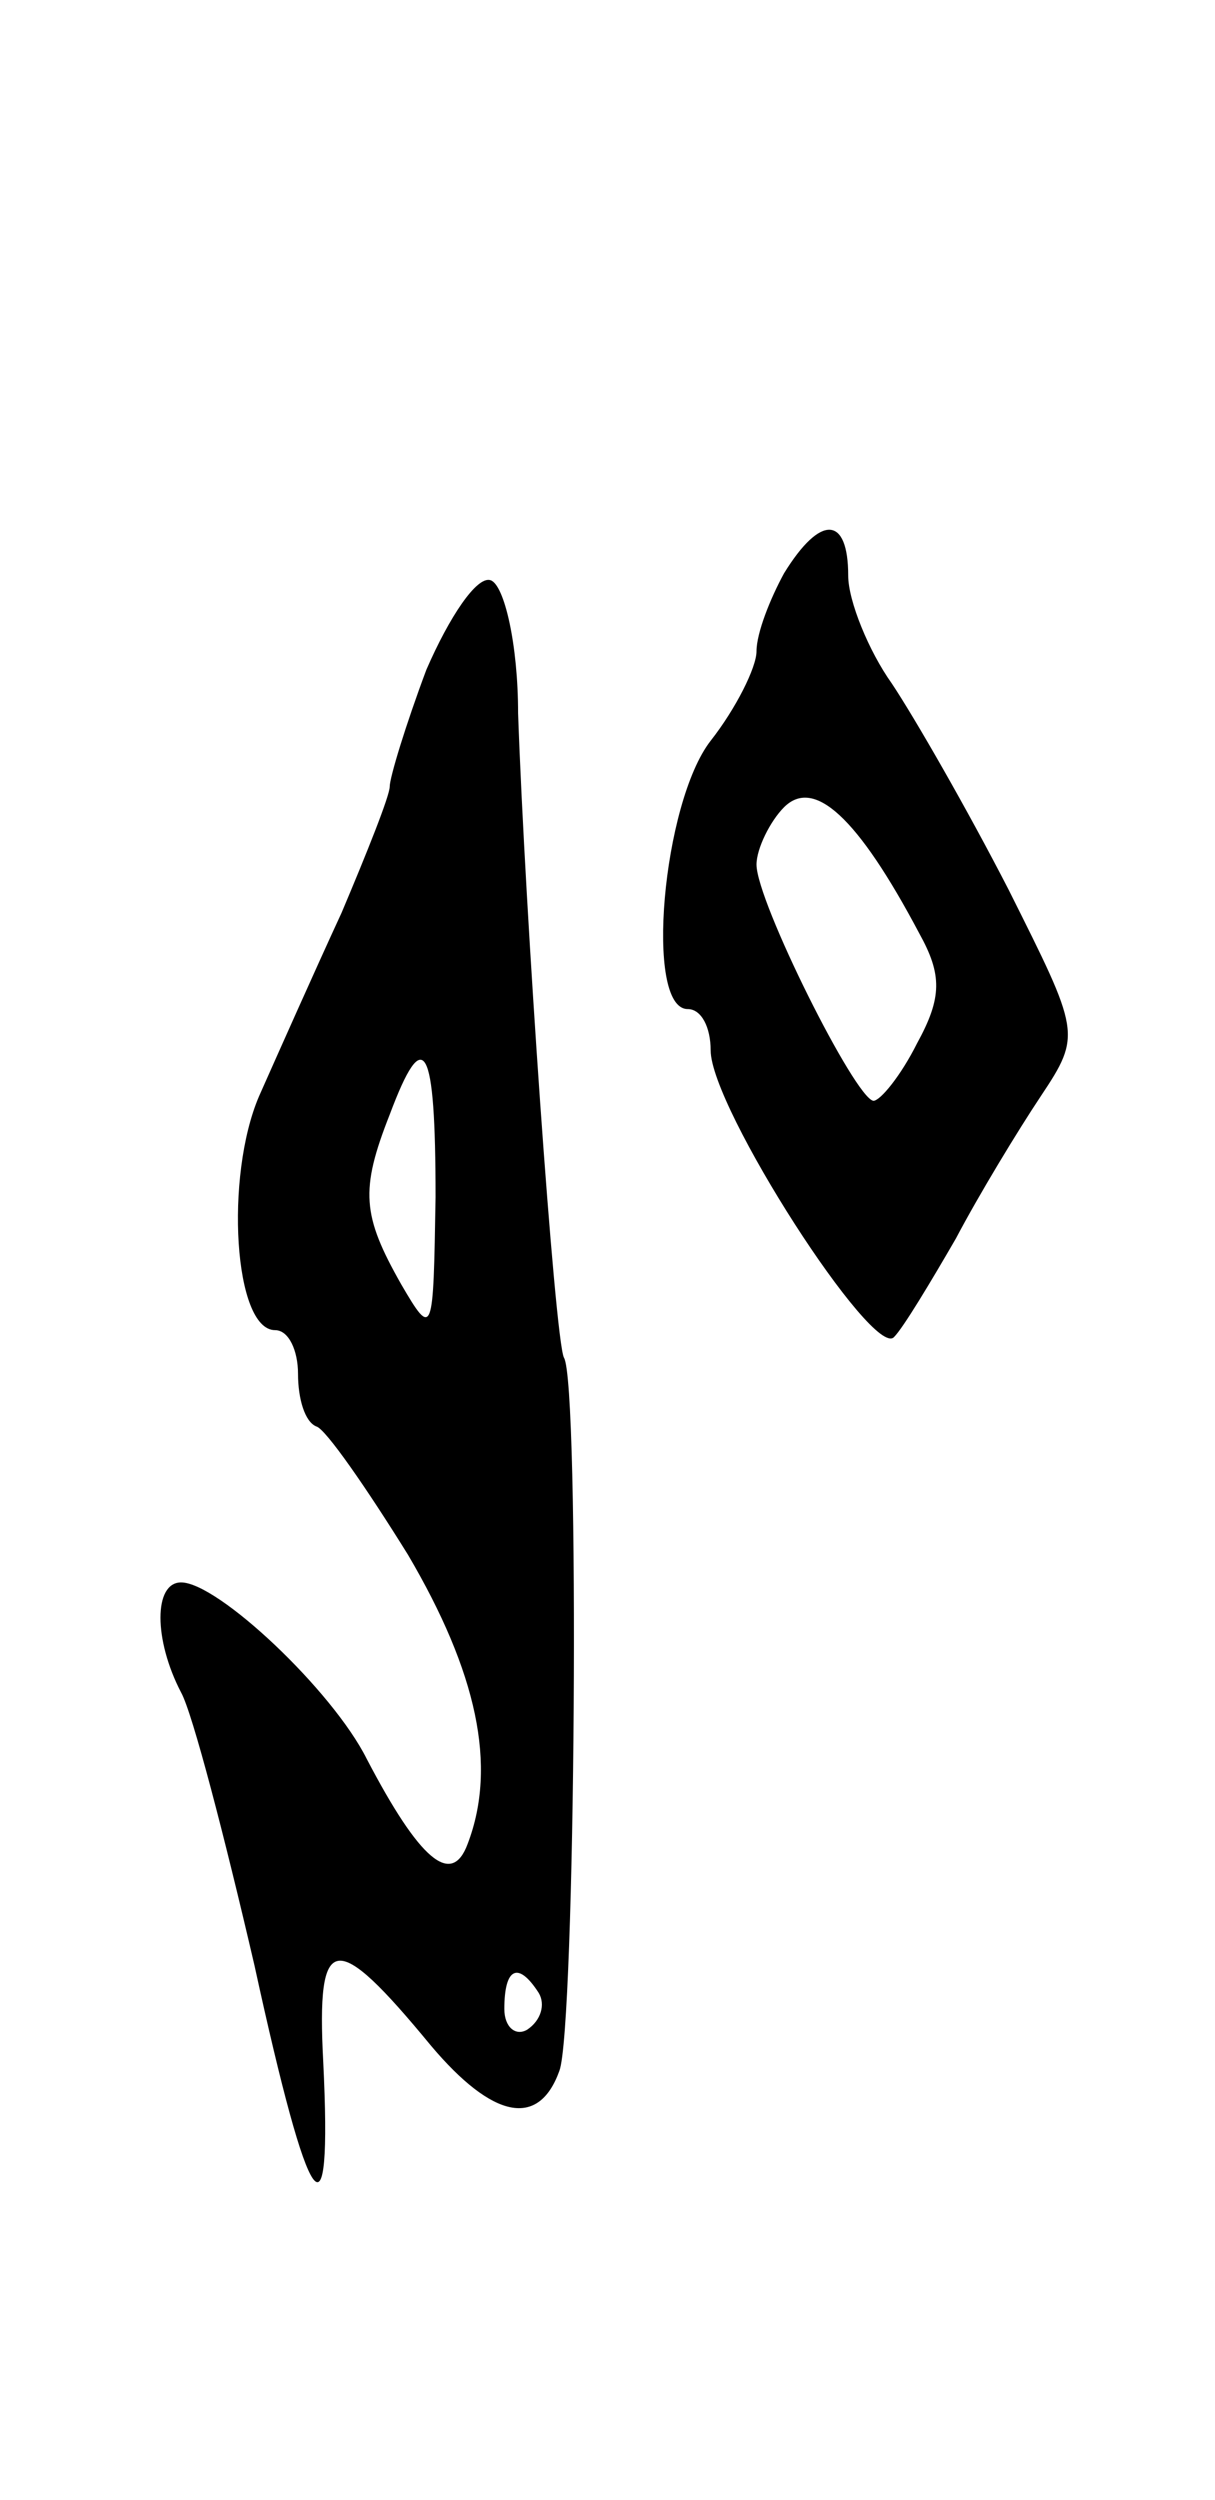 <svg version="1.0" xmlns="http://www.w3.org/2000/svg"
 width="53pt" height="109pt" viewBox="0 0 53 109"
 preserveAspectRatio="xMidYMid meet">
<g transform="translate(0,109) scale(0.1,-0.1)"
fill="#000000" stroke="none">
<path d="M342 840 c-6 -11 -12 -26 -12 -34 0 -7 -9 -25 -20 -39 -21 -27 -29
-117 -10 -117 6 0 10 -8 10 -18 0 -25 71 -135 80 -125 4 4 16 24 27 43 10 19
27 47 37 62 18 27 17 28 -14 90 -18 35 -41 75 -51 90 -10 14 -19 36 -19 47 0
26 -12 27 -28 1z m59 -157 c10 -18 10 -28 -1 -48 -7 -14 -16 -25 -19 -25 -8 1
-51 87 -51 103 0 7 6 19 12 25 13 13 32 -4 59 -55z"/>
<path d="M186 798 c-9 -24 -16 -47 -16 -51 0 -4 -10 -29 -21 -55 -12 -26 -28
-62 -36 -80 -15 -35 -11 -102 7 -102 6 0 10 -9 10 -19 0 -11 3 -21 8 -23 4 -1
22 -27 40 -56 30 -51 39 -92 26 -126 -7 -19 -21 -7 -44 37 -15 30 -65 77 -81
77 -12 0 -12 -25 0 -48 5 -9 19 -63 32 -119 24 -110 34 -124 30 -42 -3 57 5
58 47 7 27 -32 47 -36 56 -11 7 18 9 300 2 311 -4 8 -17 195 -20 281 0 30 -6
56 -12 58 -6 2 -18 -16 -28 -39z m4 -230 c-1 -60 -1 -62 -15 -38 -17 30 -18
41 -5 74 15 40 20 31 20 -36z m45 -347 c3 -5 1 -12 -5 -16 -5 -3 -10 1 -10 9
0 18 6 21 15 7z"/>
</g>
</svg>
